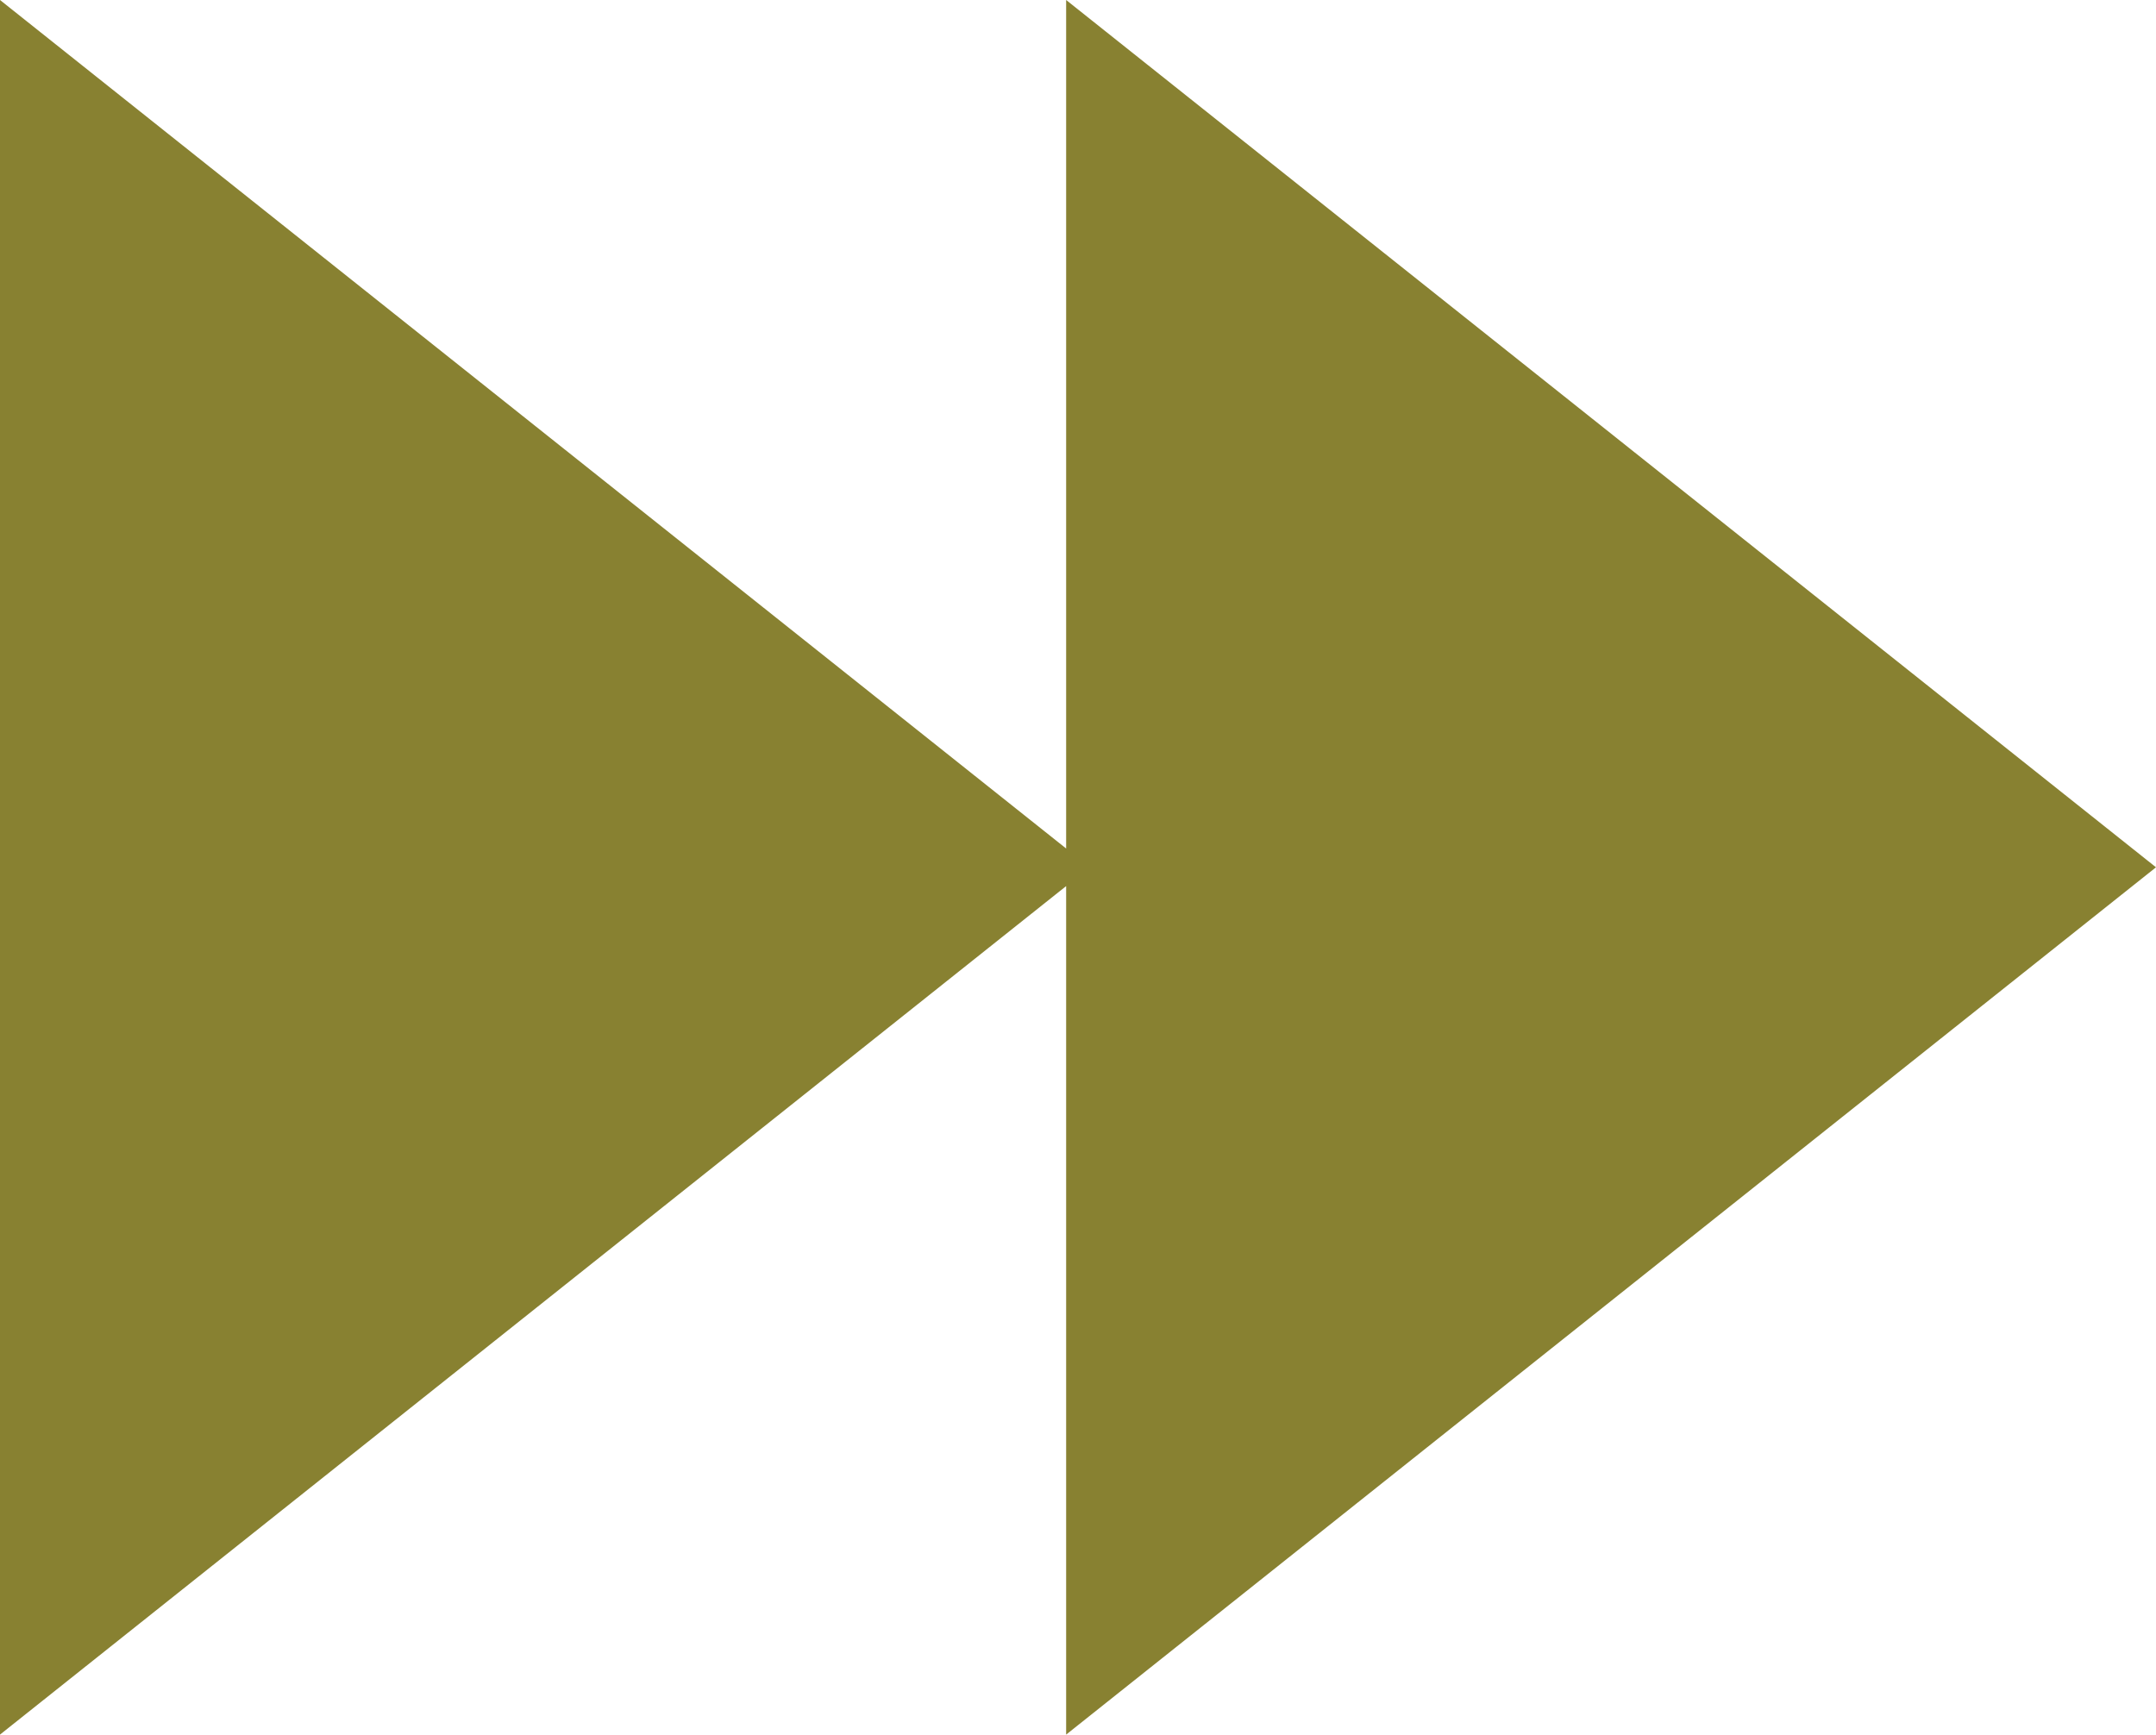 <?xml version="1.0" encoding="utf-8"?>
<!-- Generator: Adobe Illustrator 16.0.0, SVG Export Plug-In . SVG Version: 6.00 Build 0)  -->
<!DOCTYPE svg PUBLIC "-//W3C//DTD SVG 1.1//EN" "http://www.w3.org/Graphics/SVG/1.1/DTD/svg11.dtd">
<svg version="1.1" id="Layer_1" xmlns="http://www.w3.org/2000/svg" xmlns:xlink="http://www.w3.org/1999/xlink" x="0px" y="0px"
	 width="14.914px" height="12px" viewBox="0 0 14.914 12" enable-background="new 0 0 14.914 12" xml:space="preserve">
<g id="Layer_1_1_">
</g>
<g id="Layer_2">
	<polygon fill="#888131" points="7.375,6.13 7.375,12 14.914,6 7.375,0 7.375,5.87 0,0 0,12 	"/>
</g>
</svg>
